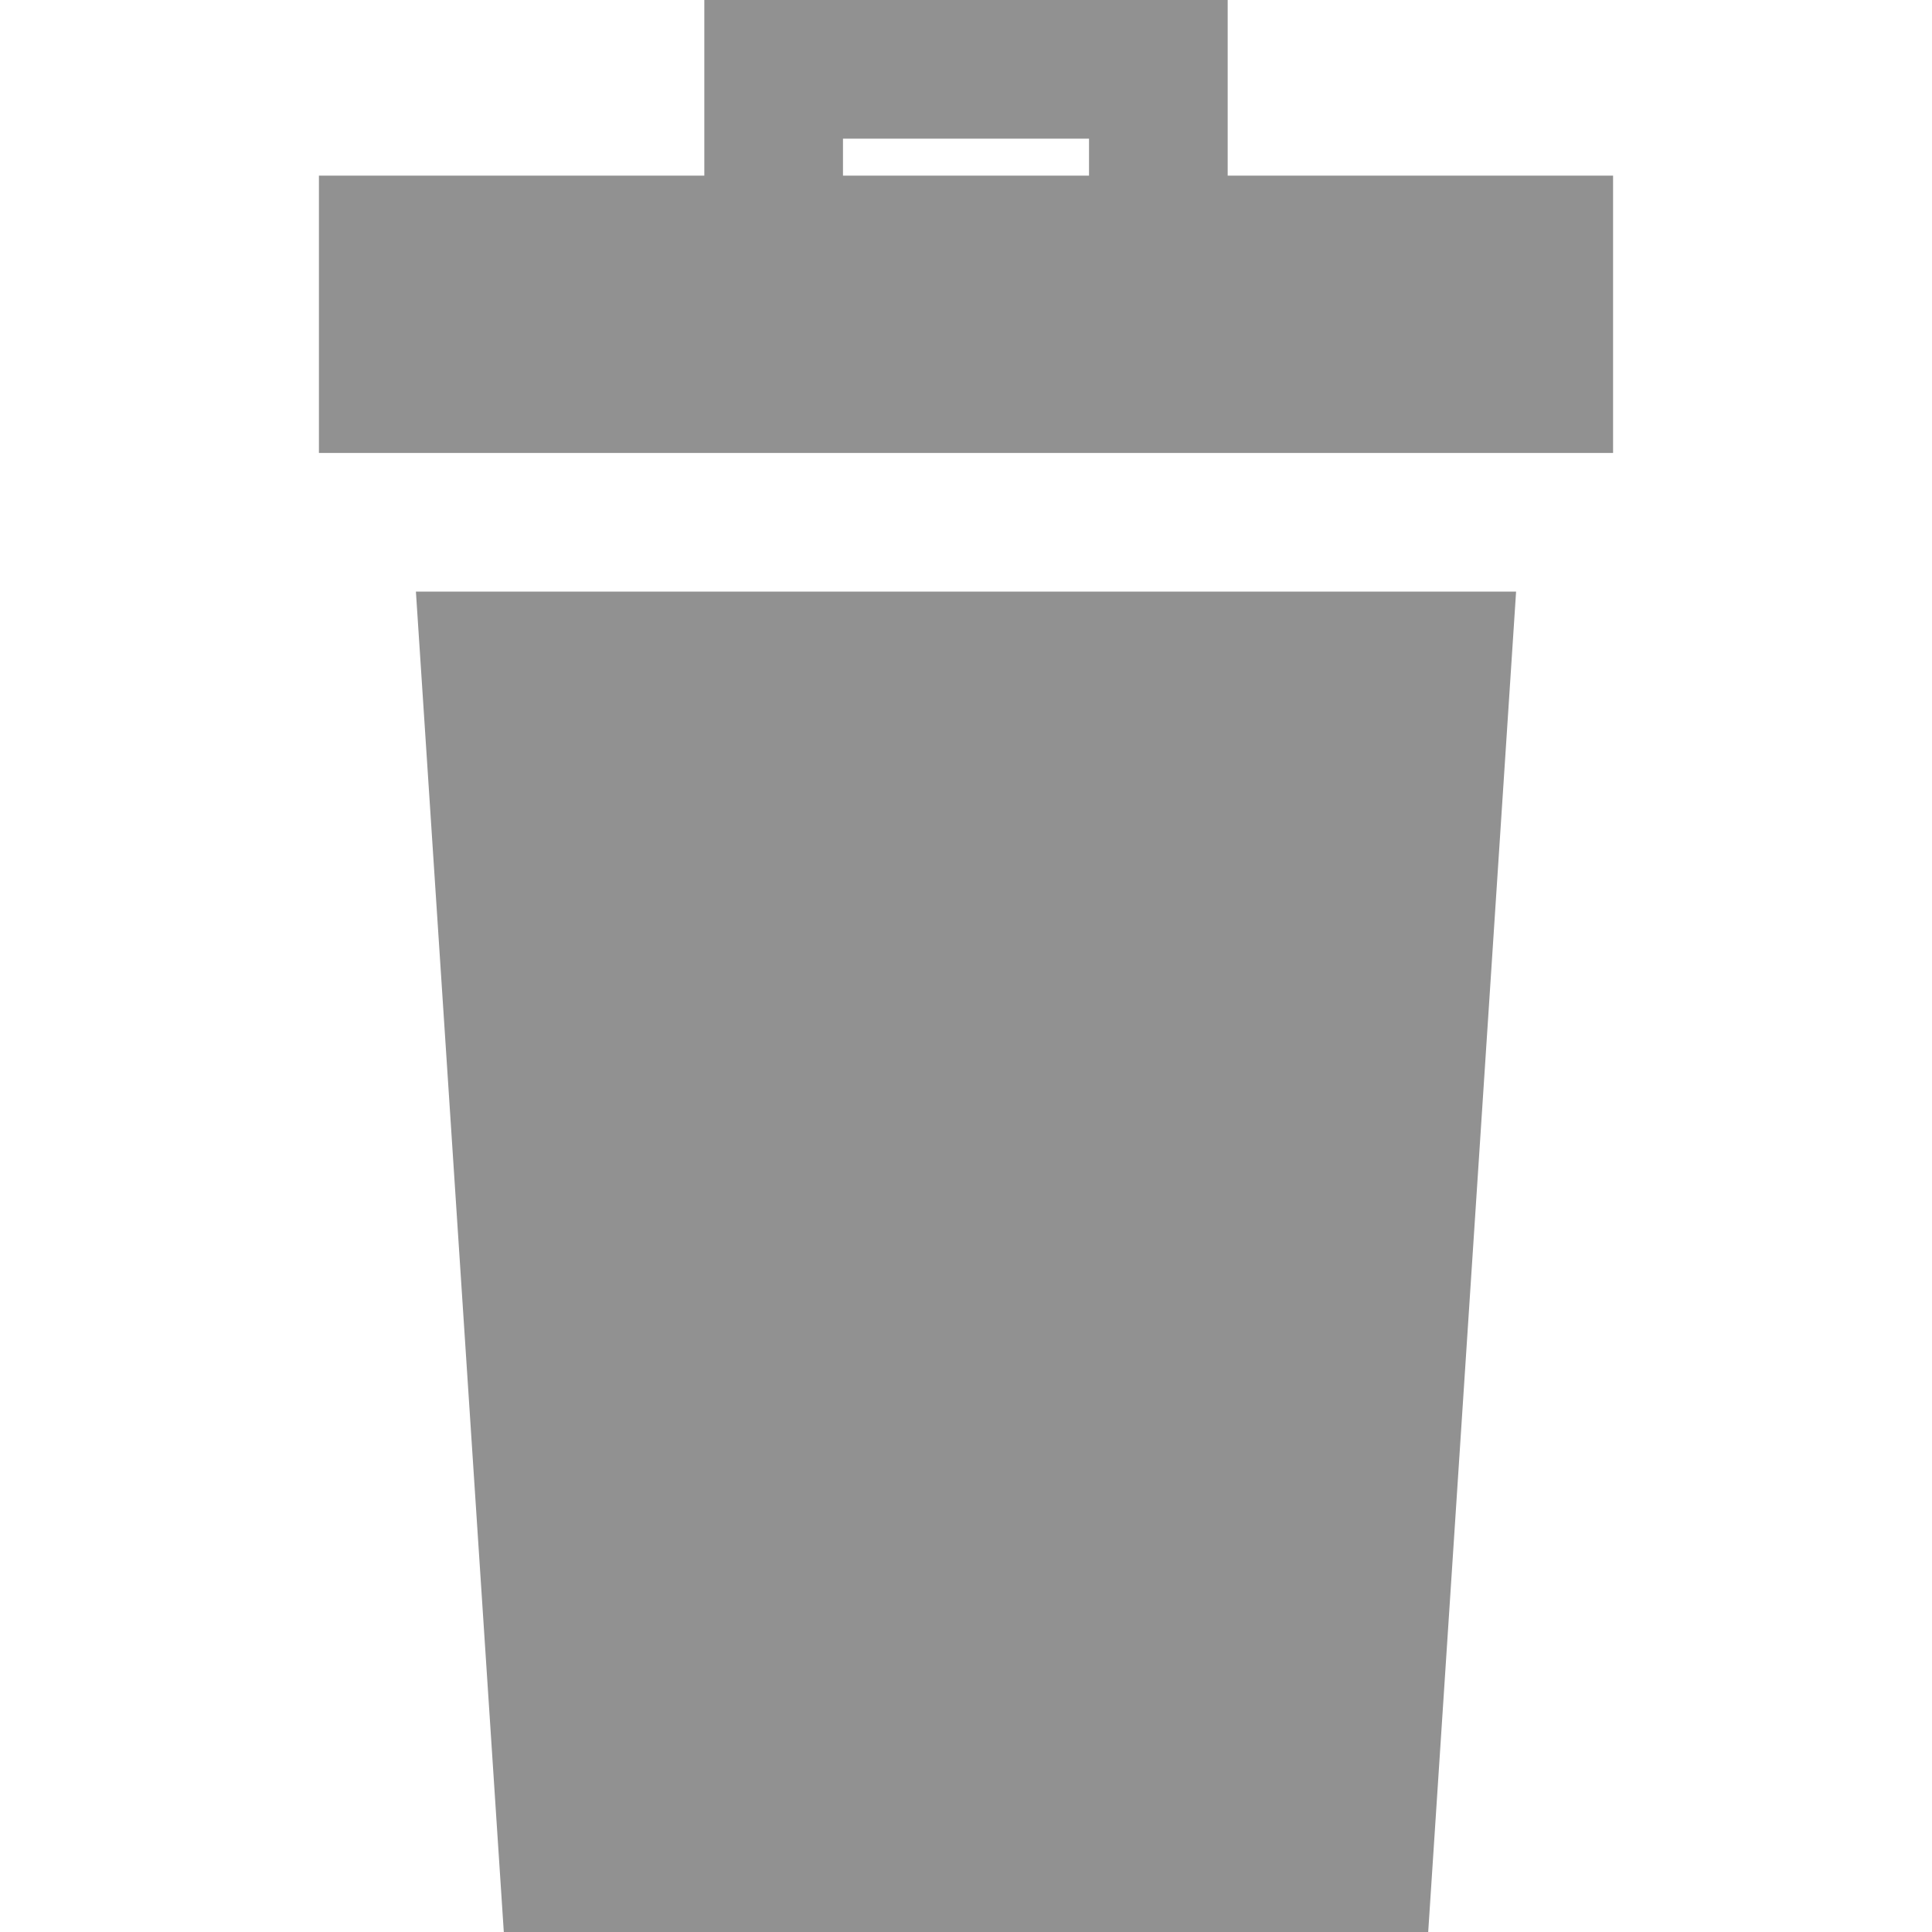 <?xml version="1.0" encoding="iso-8859-1"?>
<!-- Generator: Adobe Illustrator 19.0.0, SVG Export Plug-In . SVG Version: 6.00 Build 0)  -->
<svg xmlns="http://www.w3.org/2000/svg" xmlns:xlink="http://www.w3.org/1999/xlink" version="1.1" id="Layer_1" x="0px" y="0px" viewBox="0 0 418 418" style="enable-background:new 0 0 418 418;" xml:space="preserve" width="512px" height="512px">
<g>
	<path d="M265.616,38V0H152.384v38H69v60h280V38H265.616z M182.384,30h53.232v8h-53.232V30z" fill="#919191"/>
	<polygon points="109,418 309,418 328.016,128 89.984,128  " fill="#919191"/>
</g>
<g>
</g>
<g>
</g>
<g>
</g>
<g>
</g>
<g>
</g>
<g>
</g>
<g>
</g>
<g>
</g>
<g>
</g>
<g>
</g>
<g>
</g>
<g>
</g>
<g>
</g>
<g>
</g>
<g>
</g>
</svg>
